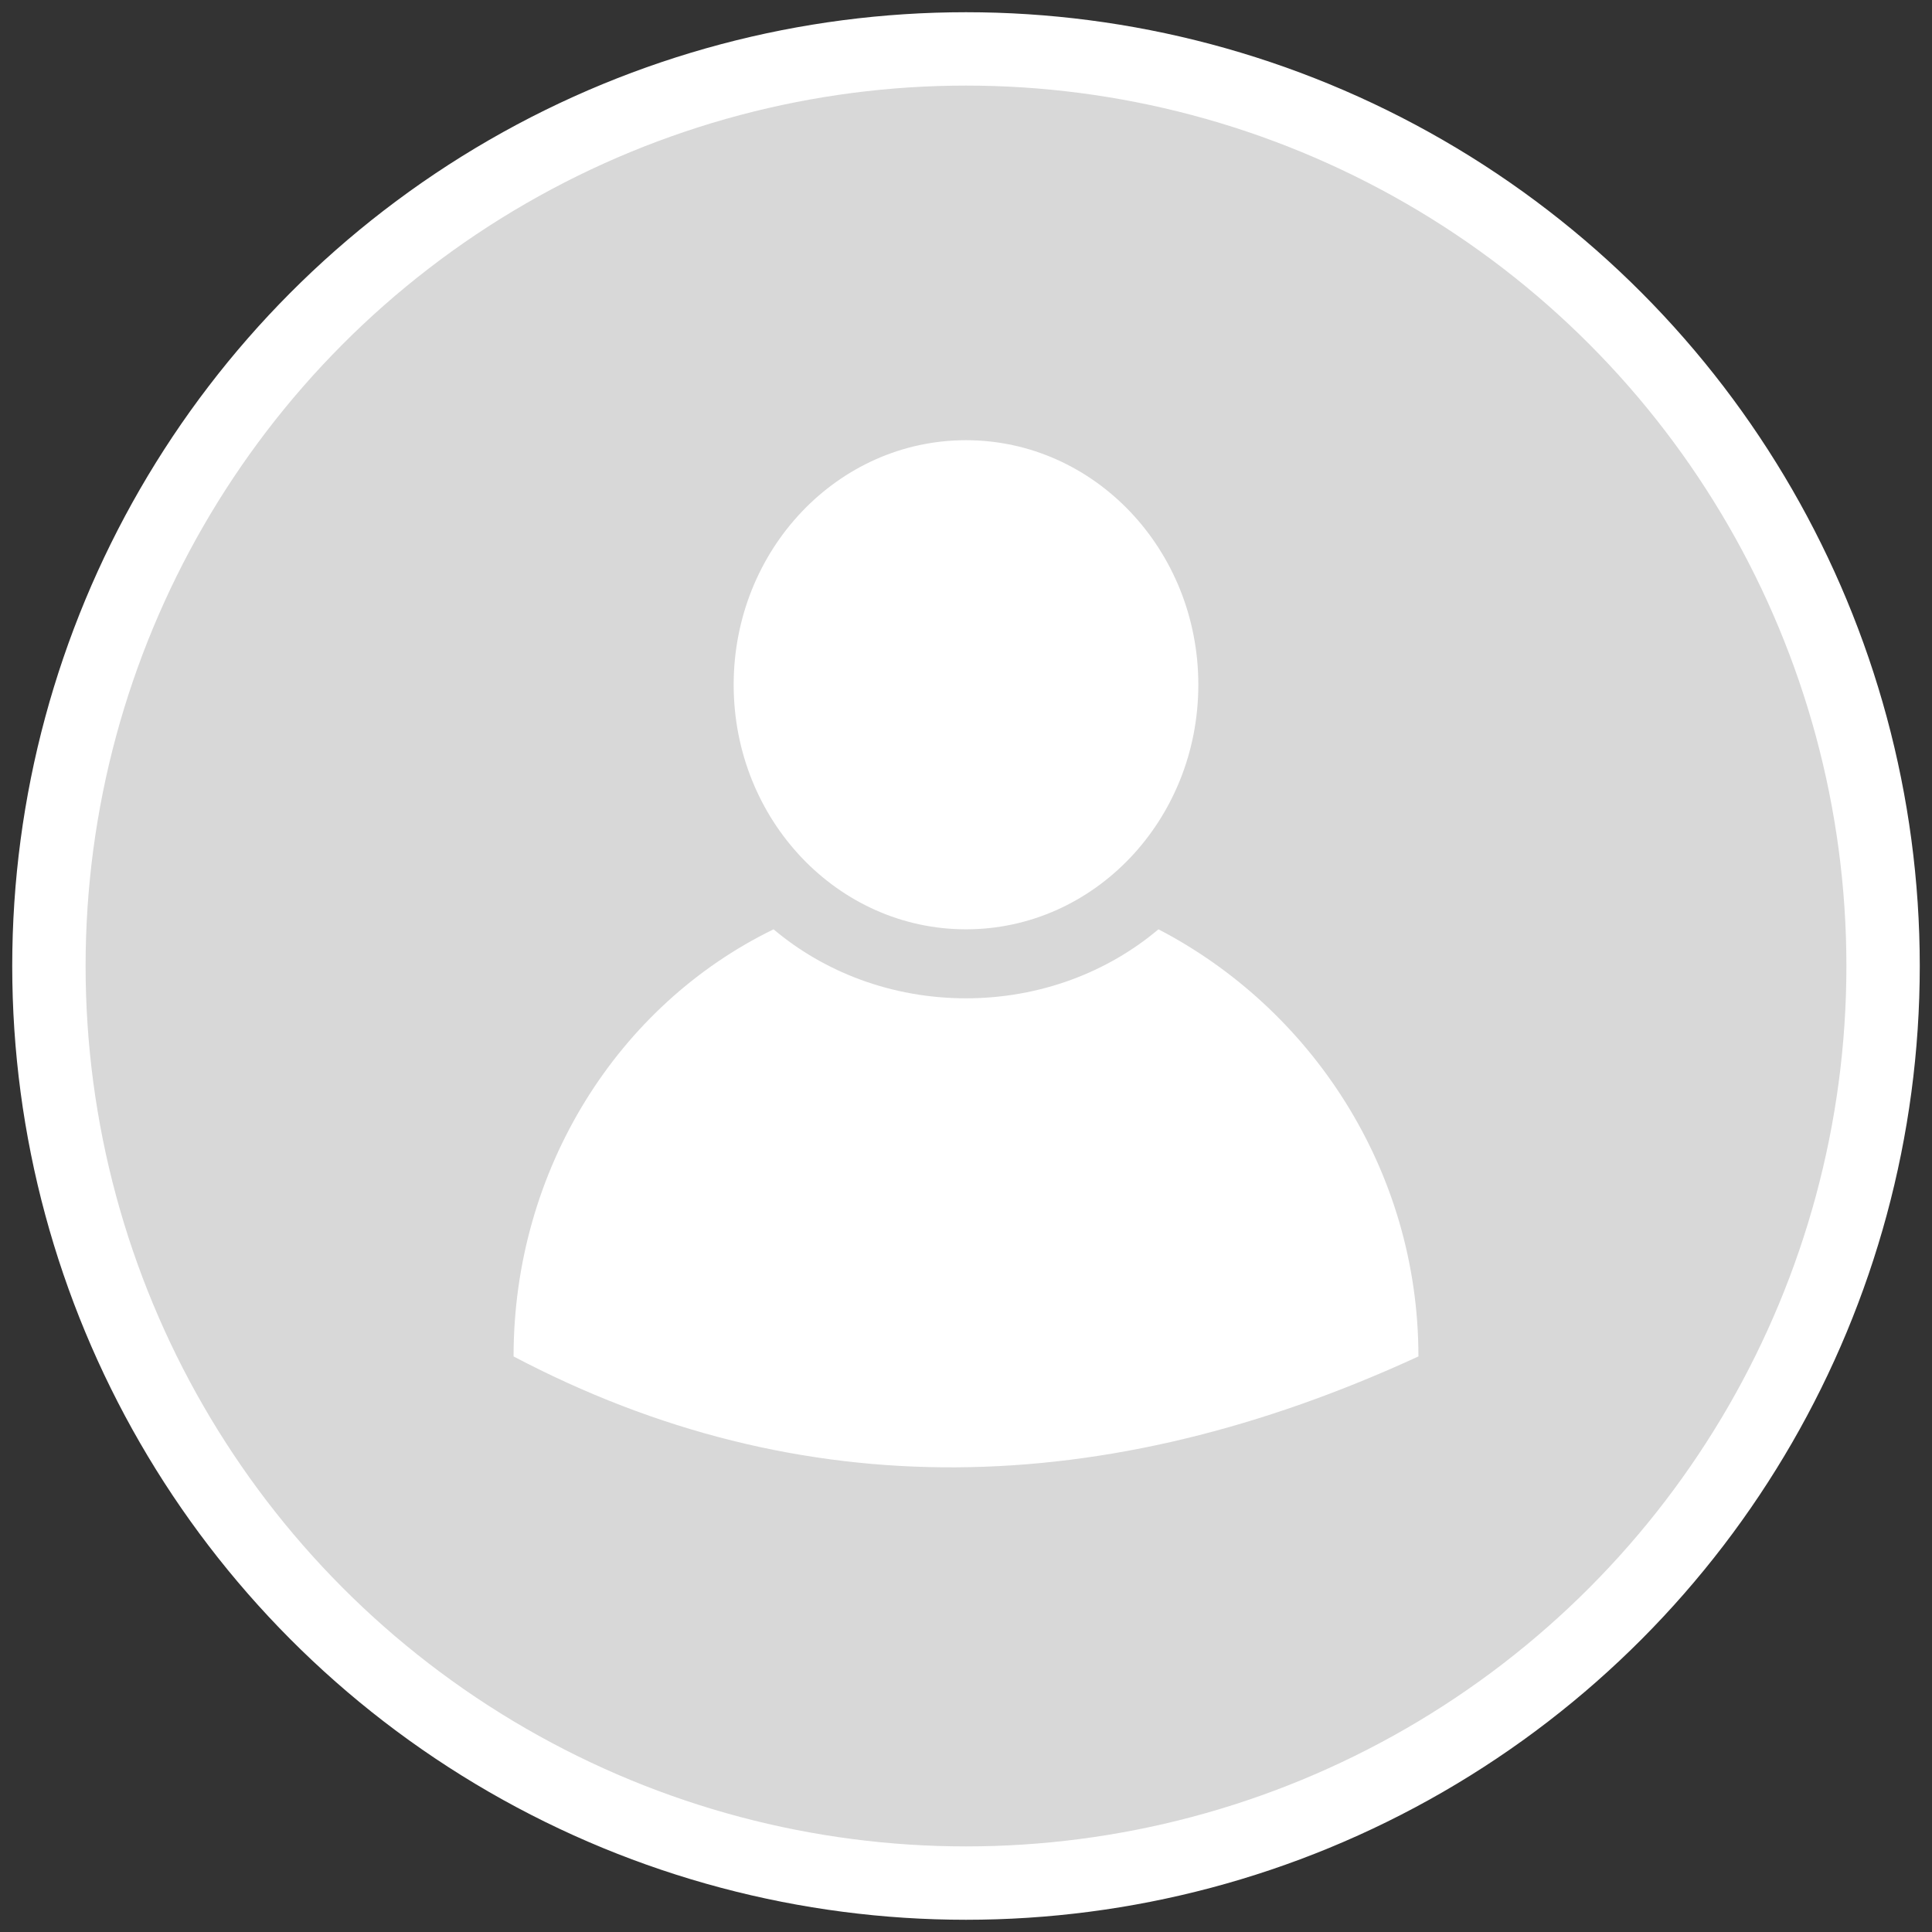 <?xml version="1.0" encoding="UTF-8"?>
<svg width="79px" height="79px" viewBox="0 0 79 79" version="1.1" xmlns="http://www.w3.org/2000/svg" xmlns:xlink="http://www.w3.org/1999/xlink">
    <rect x="0" y="0" width="79" height="79" fill="#333333" stroke="none"/>
    <!-- Generator: Sketch 52.4 (67378) - http://www.bohemiancoding.com/sketch -->
    <title>Group</title>
    <desc>Created with Sketch.</desc>
    <g id="Symbols" stroke="none" stroke-width="1" fill="none" fill-rule="evenodd">
        <g id="Name-and-Logout-2" transform="translate(1, 2)">
            <g id="Group" transform="translate(1, 0)">
                <circle id="Oval" stroke="#FFFFFF" stroke-width="3" fill="#D8D8D8" fill-rule="nonzero" cx="37.5" cy="37.5" r="37.5"></circle>
                <path d="M56,53.465 C43.16,59.377 30.735,59.645 19,53.465 C19,45.807 23.28,39.09 29.631,36 C31.701,37.747 34.463,38.821 37.5,38.821 C40.537,38.821 43.299,37.747 45.369,36 C51.582,39.224 56,45.807 56,53.465 Z" id="Path" fill="#FFFFFF"></path>
                <ellipse id="Oval" fill="#FFFFFF" cx="37.5" cy="26" rx="9.5" ry="10"></ellipse>
            </g>
        </g>
    </g>
</svg>